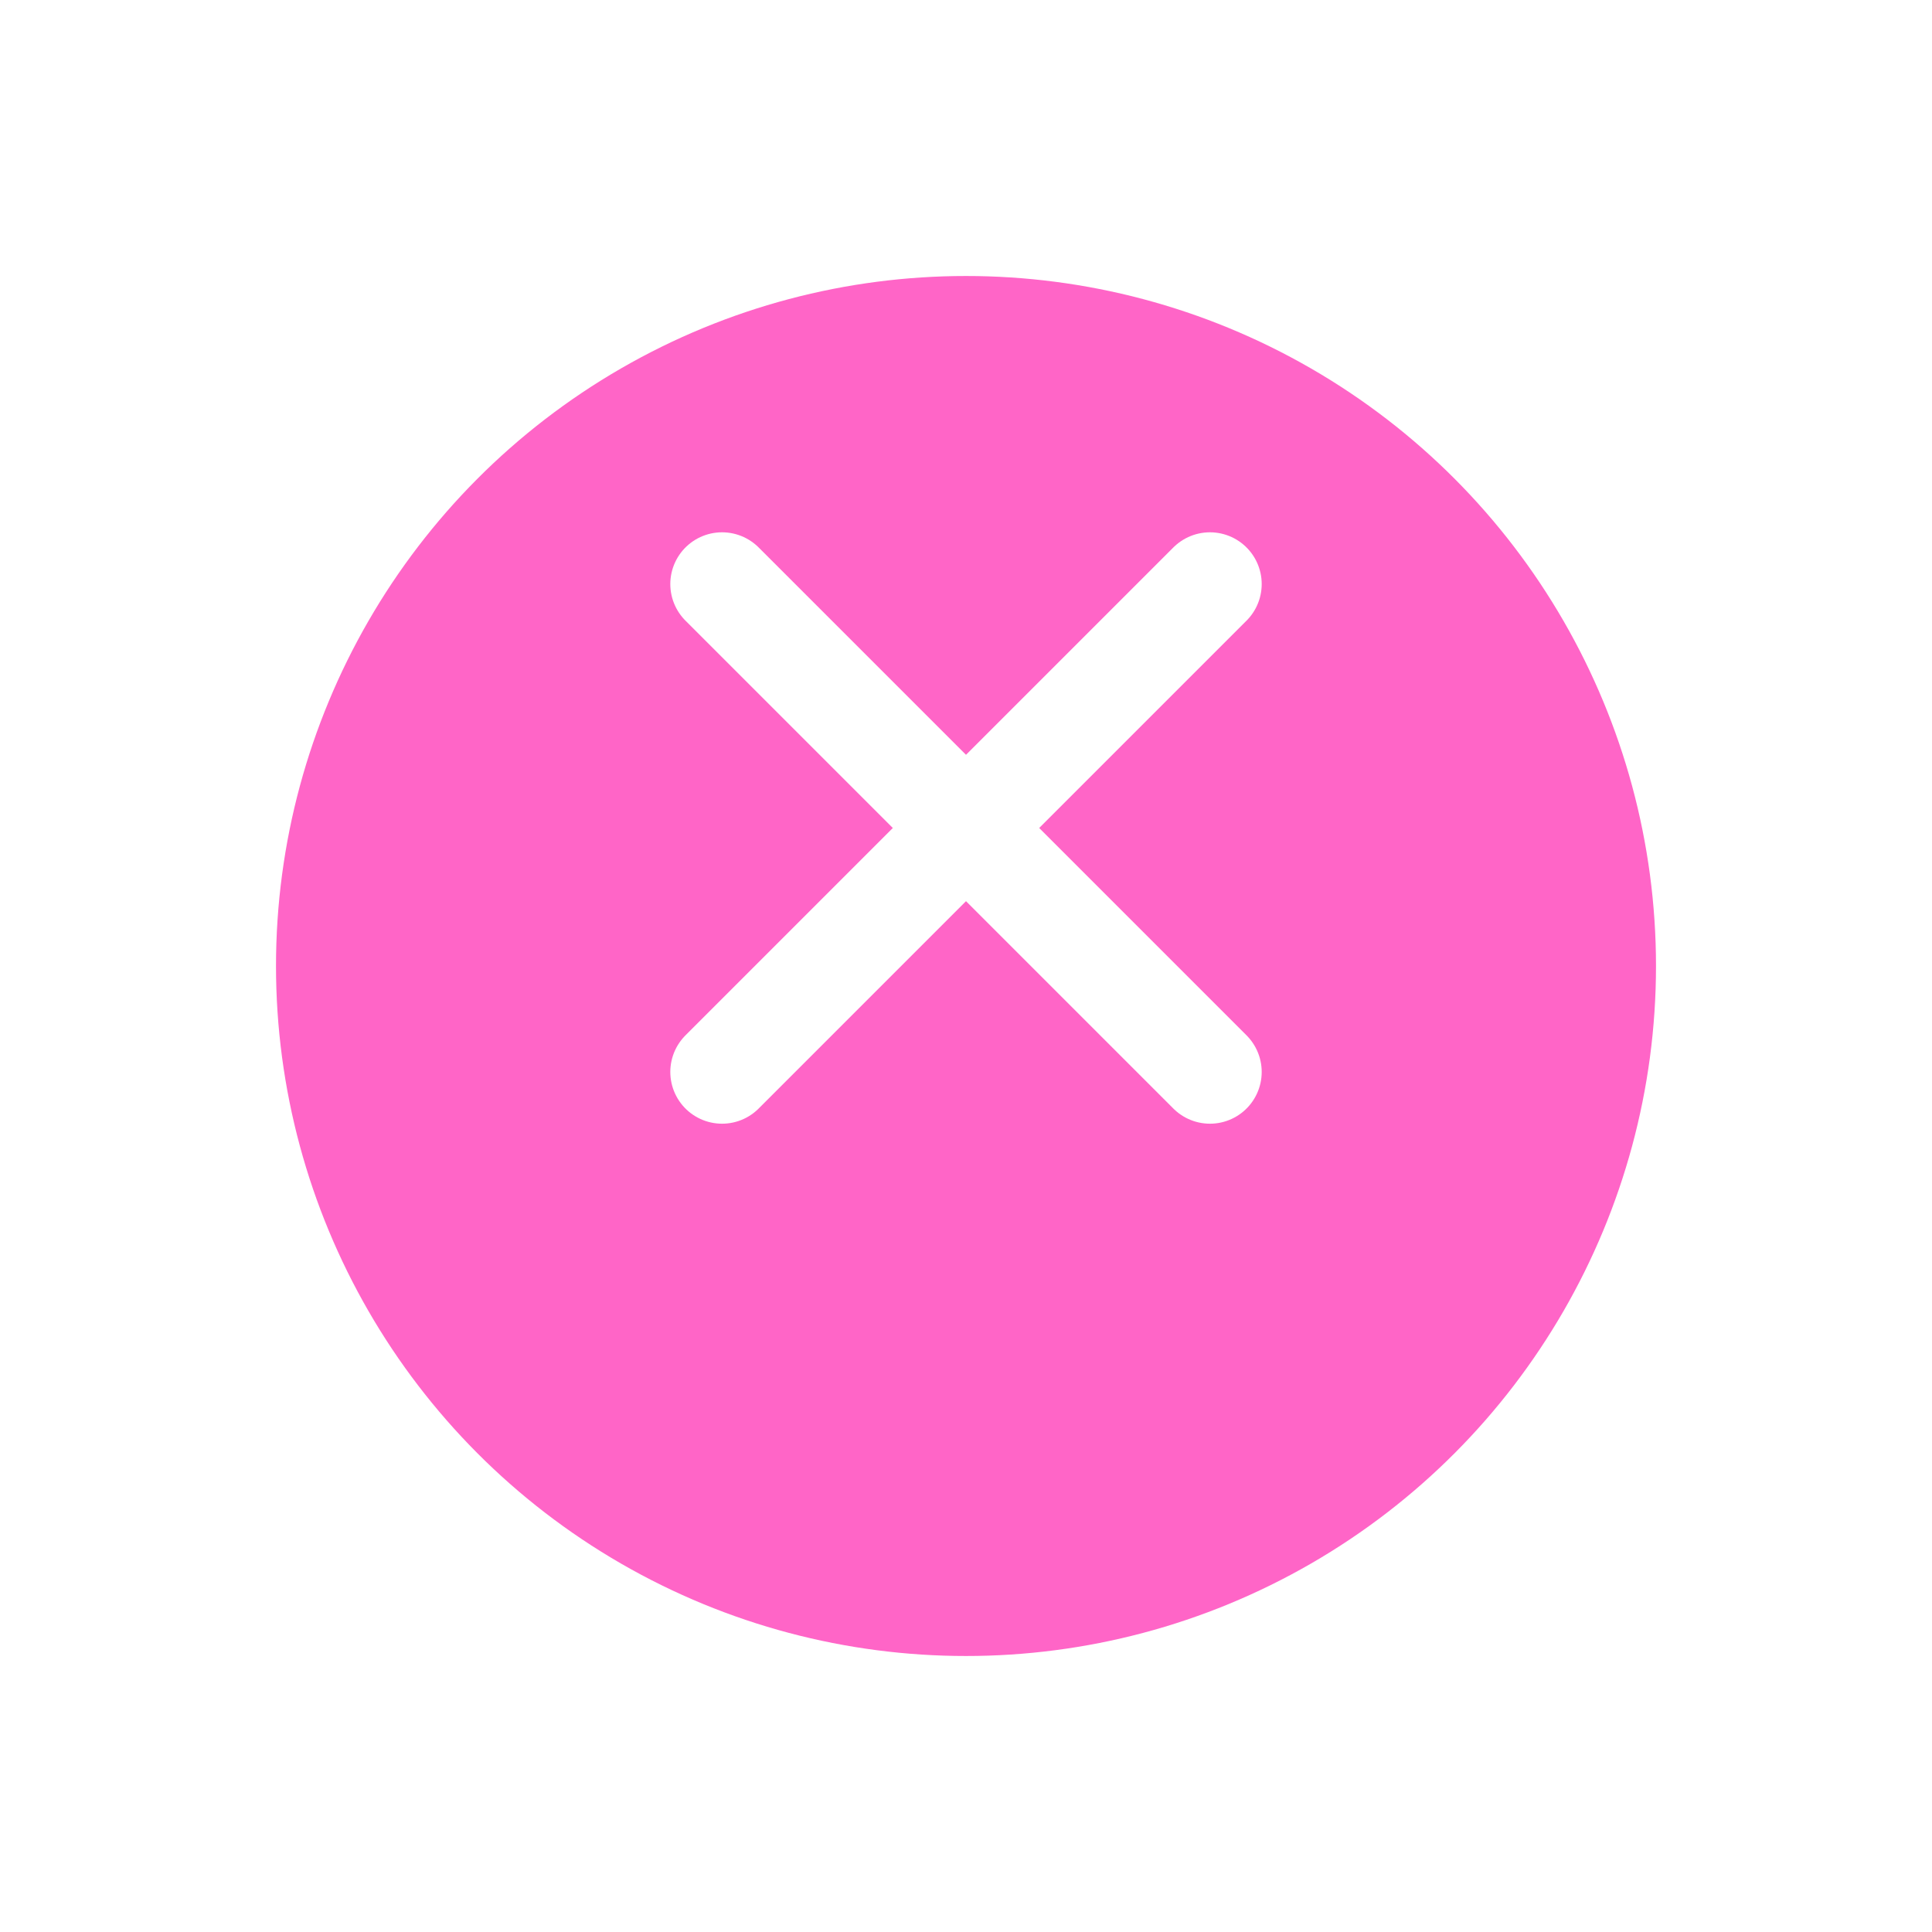 <svg xmlns="http://www.w3.org/2000/svg" xmlns:xlink="http://www.w3.org/1999/xlink" width="112" height="112" viewBox="0 0 112 112"><defs><style>.a{fill:#fff;stroke:#707070;}.b{clip-path:url(#a);}.c{fill:#ff65c7;}.d{fill:none;stroke:#fff;stroke-linecap:round;stroke-linejoin:round;stroke-width:6px;}.e{filter:url(#b);}</style><clipPath id="a"><rect class="a" width="112" height="112" transform="translate(3 -8)"/></clipPath><filter id="b" x="-8" y="-8" width="128" height="128" filterUnits="userSpaceOnUse"><feOffset dy="8" input="SourceAlpha"/><feGaussianBlur stdDeviation="8" result="c"/><feFlood flood-color="#ff65c7" flood-opacity="0.4"/><feComposite operator="in" in2="c"/><feComposite in="SourceGraphic"/></filter></defs><g class="b" transform="translate(-3 8)"><g class="e" transform="matrix(1, 0, 0, 1, 3, -8)"><circle class="c" cx="40" cy="40" r="40" transform="translate(16 8)"/></g><g transform="translate(-533 -352.813)"><path class="d" d="M606.142,406.955,592,392.813l-14.142-14.142L592,392.813Z"/><path class="d" d="M577.858,406.955,592,392.813l14.142-14.142L592,392.813Z"/></g></g></svg>
